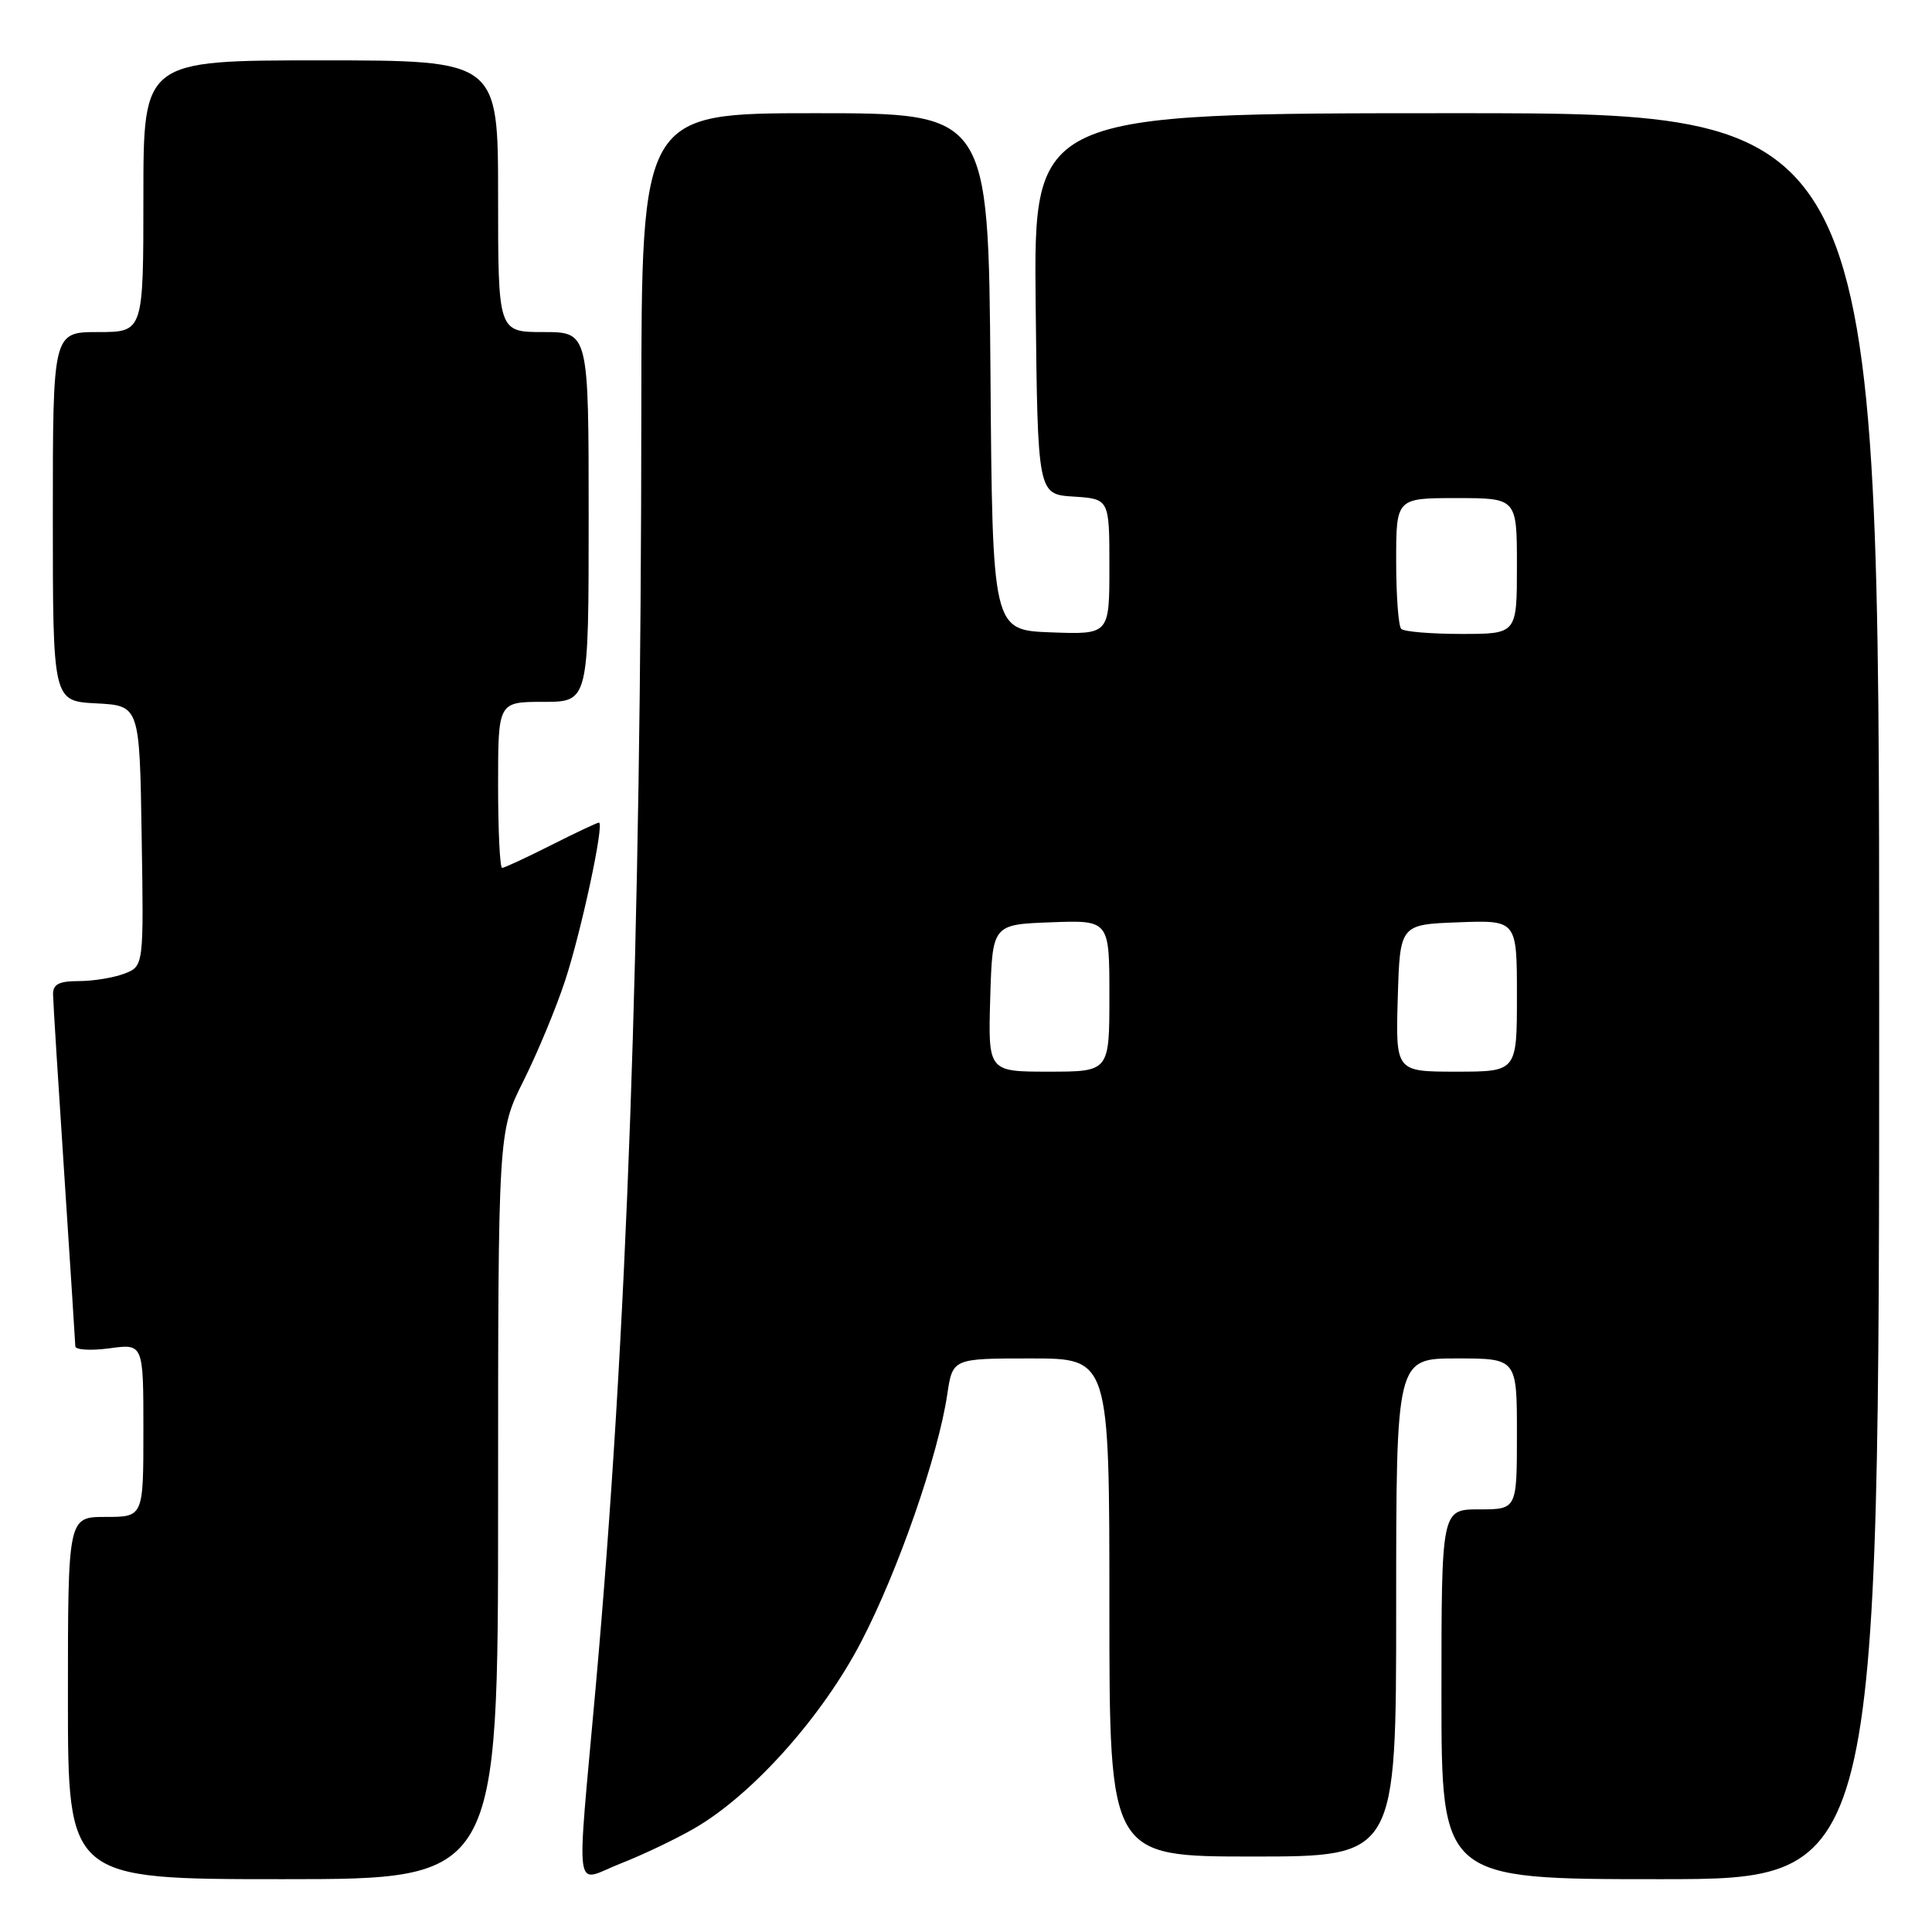 <?xml version="1.0" encoding="UTF-8" standalone="no"?>
<!DOCTYPE svg PUBLIC "-//W3C//DTD SVG 1.1//EN" "http://www.w3.org/Graphics/SVG/1.1/DTD/svg11.dtd" >
<svg xmlns="http://www.w3.org/2000/svg" xmlns:xlink="http://www.w3.org/1999/xlink" version="1.1" viewBox="0 0 256 256">
 <g >
 <path fill="currentColor"
d=" M 66.00 199.48 C 66.00 149.95 66.00 149.95 69.36 143.23 C 71.21 139.53 73.69 133.56 74.87 129.97 C 77.04 123.37 80.12 109.00 79.36 109.00 C 79.13 109.00 76.27 110.35 73.00 112.00 C 69.73 113.65 66.82 115.00 66.53 115.00 C 66.24 115.00 66.00 110.05 66.00 104.00 C 66.00 93.00 66.00 93.00 72.00 93.00 C 78.00 93.00 78.00 93.00 78.00 68.50 C 78.00 44.00 78.00 44.00 72.00 44.00 C 66.00 44.00 66.00 44.00 66.00 26.00 C 66.00 8.00 66.00 8.00 42.50 8.00 C 19.00 8.00 19.00 8.00 19.00 26.00 C 19.00 44.00 19.00 44.00 13.00 44.00 C 7.00 44.00 7.00 44.00 7.00 68.45 C 7.00 92.90 7.00 92.90 12.75 93.20 C 18.50 93.50 18.50 93.50 18.77 110.77 C 19.05 128.03 19.05 128.03 16.46 129.02 C 15.03 129.56 12.32 130.00 10.43 130.00 C 7.82 130.00 7.01 130.42 7.03 131.75 C 7.04 132.71 7.71 143.40 8.51 155.50 C 9.30 167.60 9.97 177.90 9.98 178.39 C 9.99 178.87 12.03 178.99 14.50 178.66 C 19.00 178.04 19.00 178.04 19.00 189.52 C 19.00 201.00 19.00 201.00 14.00 201.00 C 9.00 201.00 9.00 201.00 9.00 225.00 C 9.00 249.00 9.00 249.00 37.50 249.00 C 66.00 249.00 66.00 249.00 66.00 199.48 Z  M 92.00 242.27 C 99.69 237.84 108.99 227.43 114.15 217.47 C 119.03 208.07 124.32 192.83 125.52 184.75 C 126.23 180.00 126.23 180.00 136.61 180.00 C 147.00 180.00 147.00 180.00 147.00 213.00 C 147.00 246.00 147.00 246.00 166.00 246.00 C 185.00 246.00 185.00 246.00 185.00 213.00 C 185.00 180.00 185.00 180.00 193.00 180.00 C 201.00 180.00 201.00 180.00 201.00 190.00 C 201.00 200.00 201.00 200.00 196.00 200.00 C 191.00 200.00 191.00 200.00 191.00 224.50 C 191.00 249.00 191.00 249.00 220.00 249.00 C 249.00 249.00 249.00 249.00 249.00 132.00 C 249.00 15.00 249.00 15.00 192.98 15.00 C 136.97 15.00 136.97 15.00 137.23 40.25 C 137.50 65.50 137.50 65.50 142.25 65.80 C 147.00 66.11 147.00 66.11 147.00 75.10 C 147.00 84.08 147.00 84.08 139.25 83.79 C 131.50 83.50 131.50 83.50 131.24 49.25 C 130.97 15.00 130.97 15.00 107.99 15.00 C 85.00 15.00 85.00 15.00 84.98 54.25 C 84.94 125.27 83.10 176.97 78.95 223.35 C 76.36 252.34 75.95 249.38 82.25 246.92 C 85.14 245.79 89.53 243.70 92.00 242.27 Z  M 131.21 132.25 C 131.50 122.50 131.50 122.50 139.25 122.21 C 147.00 121.92 147.00 121.92 147.00 131.96 C 147.00 142.00 147.00 142.00 138.96 142.00 C 130.93 142.00 130.93 142.00 131.21 132.25 Z  M 185.21 132.25 C 185.50 122.50 185.50 122.50 193.25 122.21 C 201.00 121.92 201.00 121.92 201.00 131.96 C 201.00 142.00 201.00 142.00 192.96 142.00 C 184.93 142.00 184.93 142.00 185.21 132.25 Z  M 185.67 83.33 C 185.30 82.97 185.00 78.92 185.00 74.33 C 185.00 66.00 185.00 66.00 193.00 66.00 C 201.00 66.00 201.00 66.00 201.00 75.00 C 201.00 84.00 201.00 84.00 193.67 84.00 C 189.63 84.00 186.03 83.70 185.67 83.33 Z "/>
</g>
</svg>